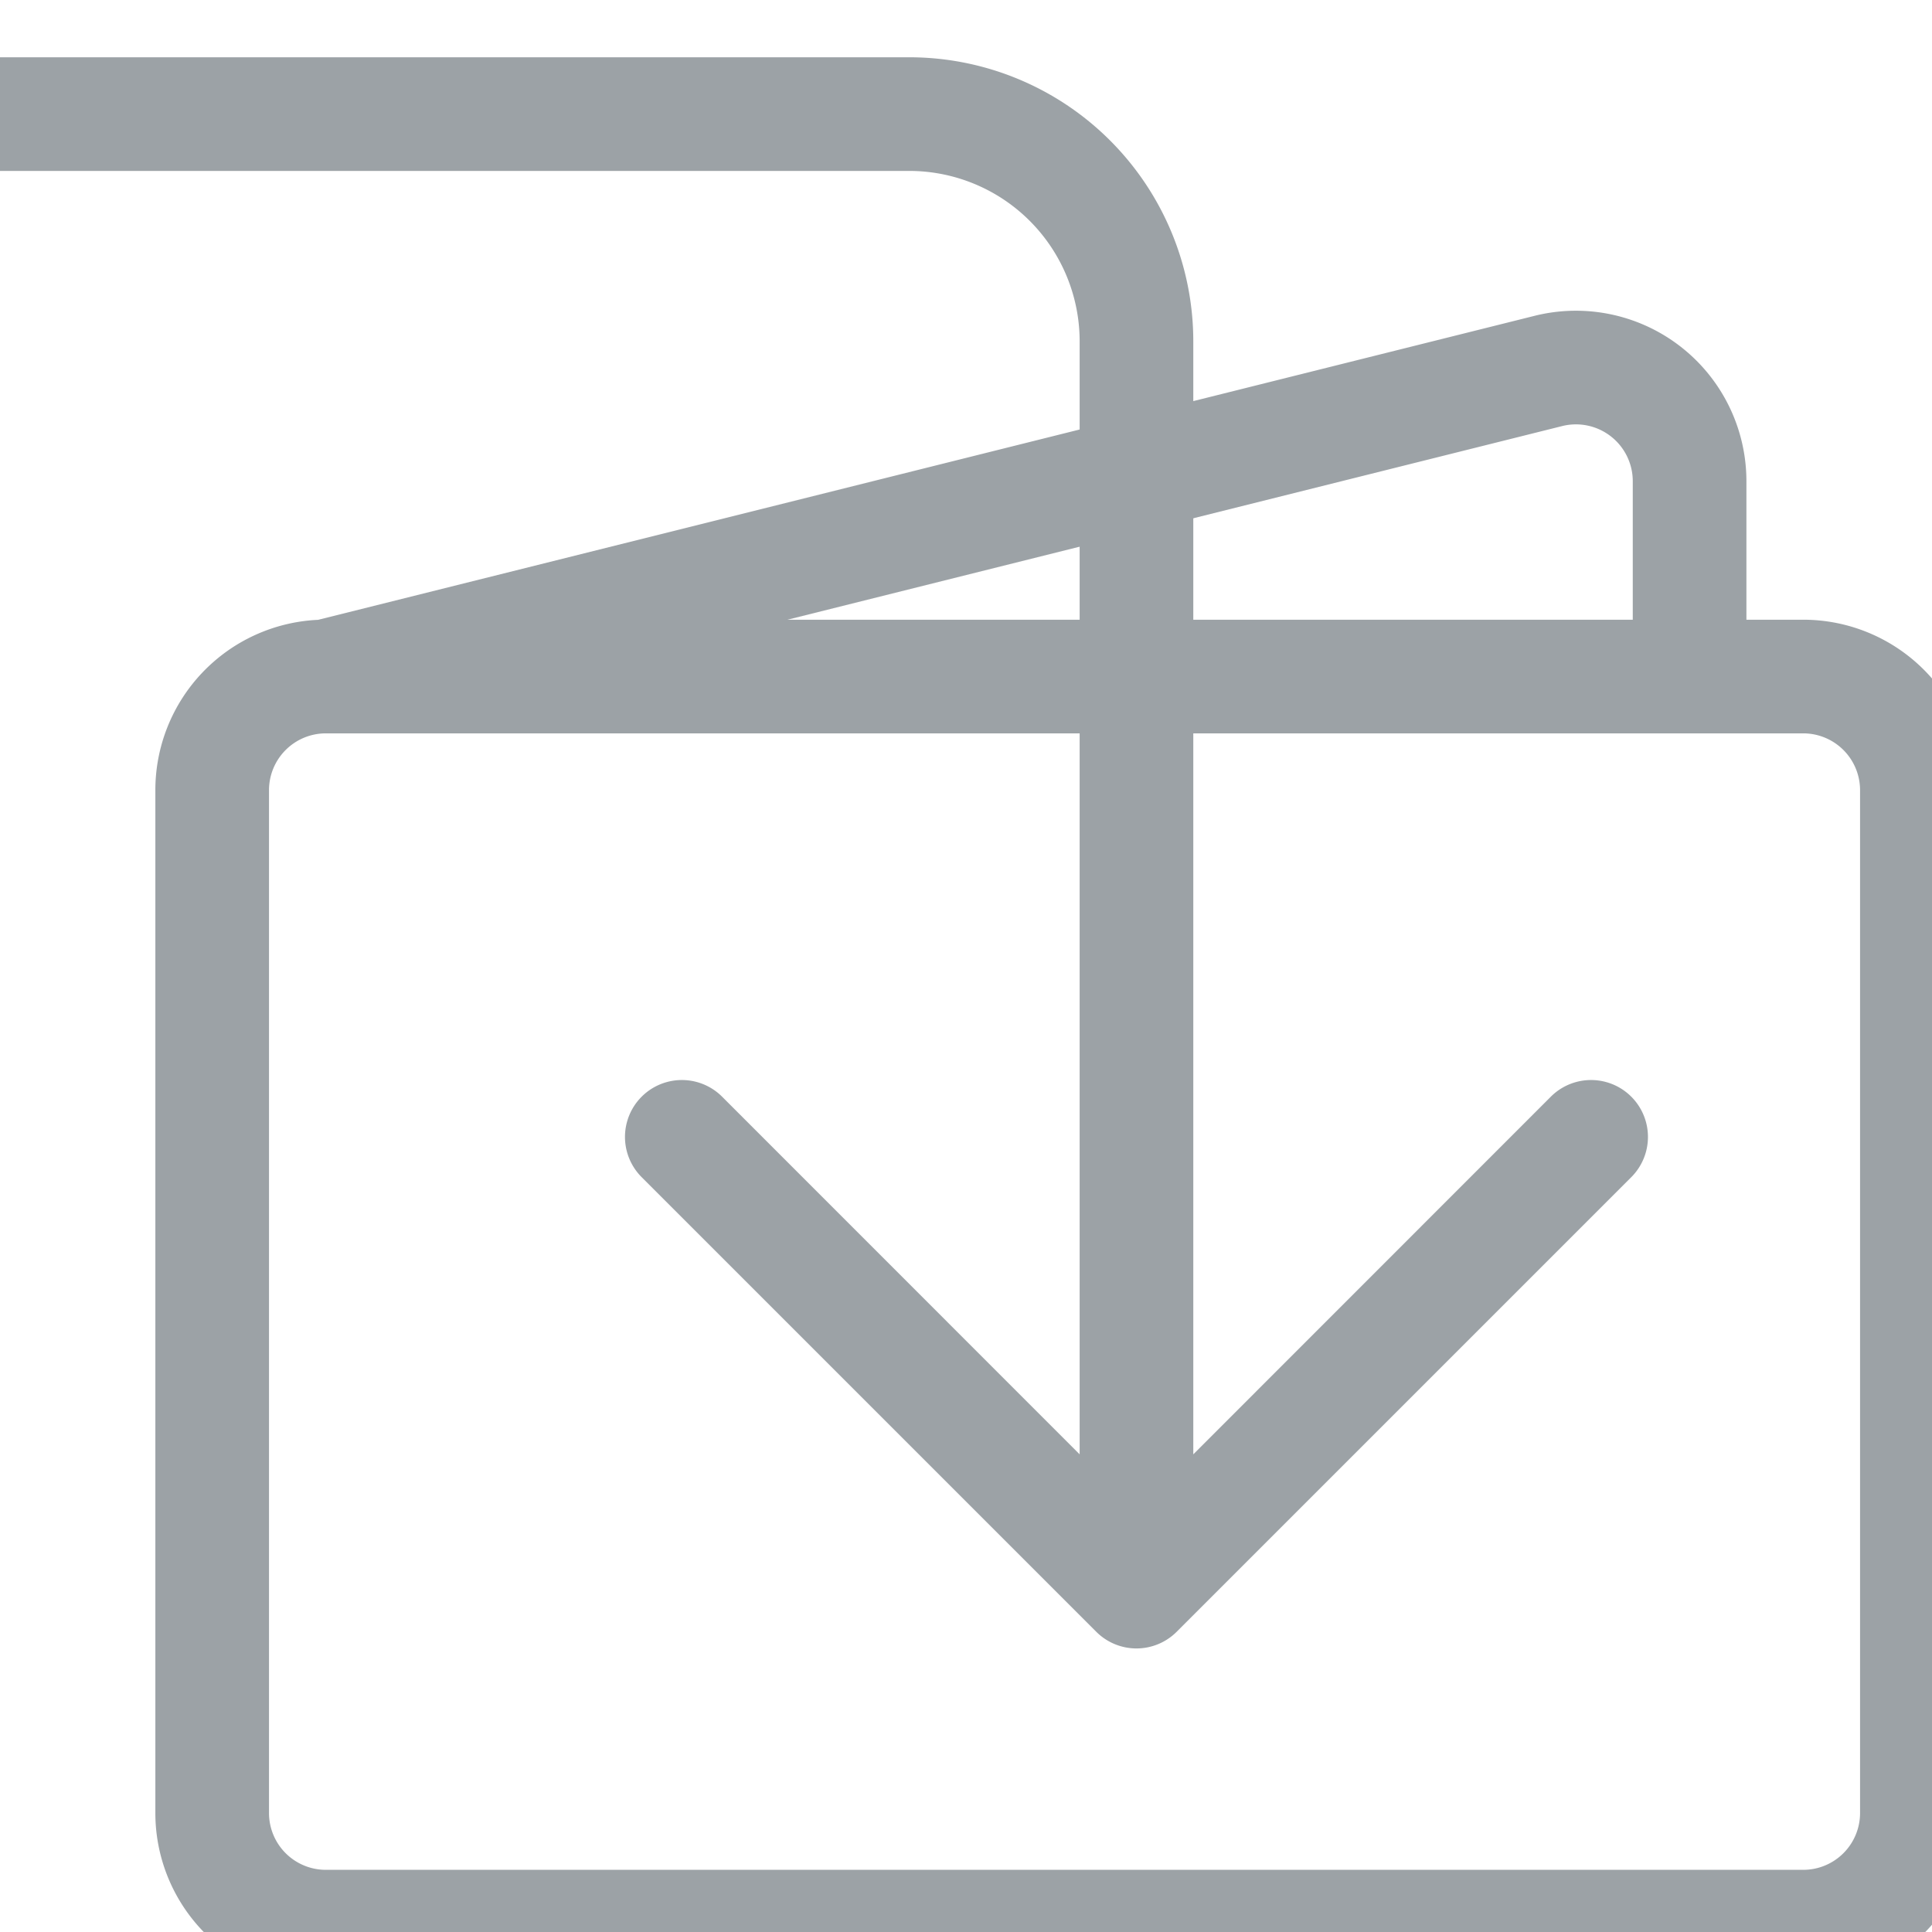 <svg width="17" height="17" fill="currentColor" xmlns="http://www.w3.org/2000/svg"><rect id="backgroundrect" width="100%" height="100%" x="0" y="0" fill="none" stroke="none" style="" class=""/><g class="currentLayer" style=""><title>Layer 1</title><path fill-rule="evenodd" d="M13.503,2.779 A1.5,1.5 0 0 1 15.367,4.233 V5.453 h0.5 A1.5,1.5 0 0 1 17.367,6.953 v9 a1.5,1.5 0 0 1 -1.5,1.5 h-13 A1.5,1.5 0 0 1 1.367,15.953 v-9 a1.5,1.5 0 0 1 1.432,-1.499 L13.503,2.779 zM6.929,5.453 H14.367 V4.233 a0.5,0.5 0 0 0 -0.621,-0.484 L6.929,5.453 zM2.867,6.453 a0.5,0.5 0 0 0 -0.5,0.5 v9 a0.5,0.5 0 0 0 0.5,0.5 h13 a0.5,0.5 0 0 0 0.5,-0.5 v-9 a0.5,0.5 0 0 0 -0.5,-0.5 h-13 z" id="svg_1" class="selected" fill="#9CA2A6" fill-opacity="1"/><path fill-rule="evenodd" d="M13.854,4.858 a0.5,0.5 0 0 0 0,-0.708 l-4,-4 a0.5,0.5 0 0 0 -0.708,0.708 L12.293,4.004 H2.5 A2.5,2.5 0 0 0 -0,6.504 v8 a0.5,0.5 0 0 0 1,0 v-8 A1.5,1.5 0 0 1 2.5,5.004 h9.793 l-3.147,3.146 a0.5,0.5 0 0 0 0.708,0.708 l4,-4 z" id="svg_2" class="" transform="rotate(90, 7, 7.504)" fill="#9CA2A6" fill-opacity="1"/></g></svg>